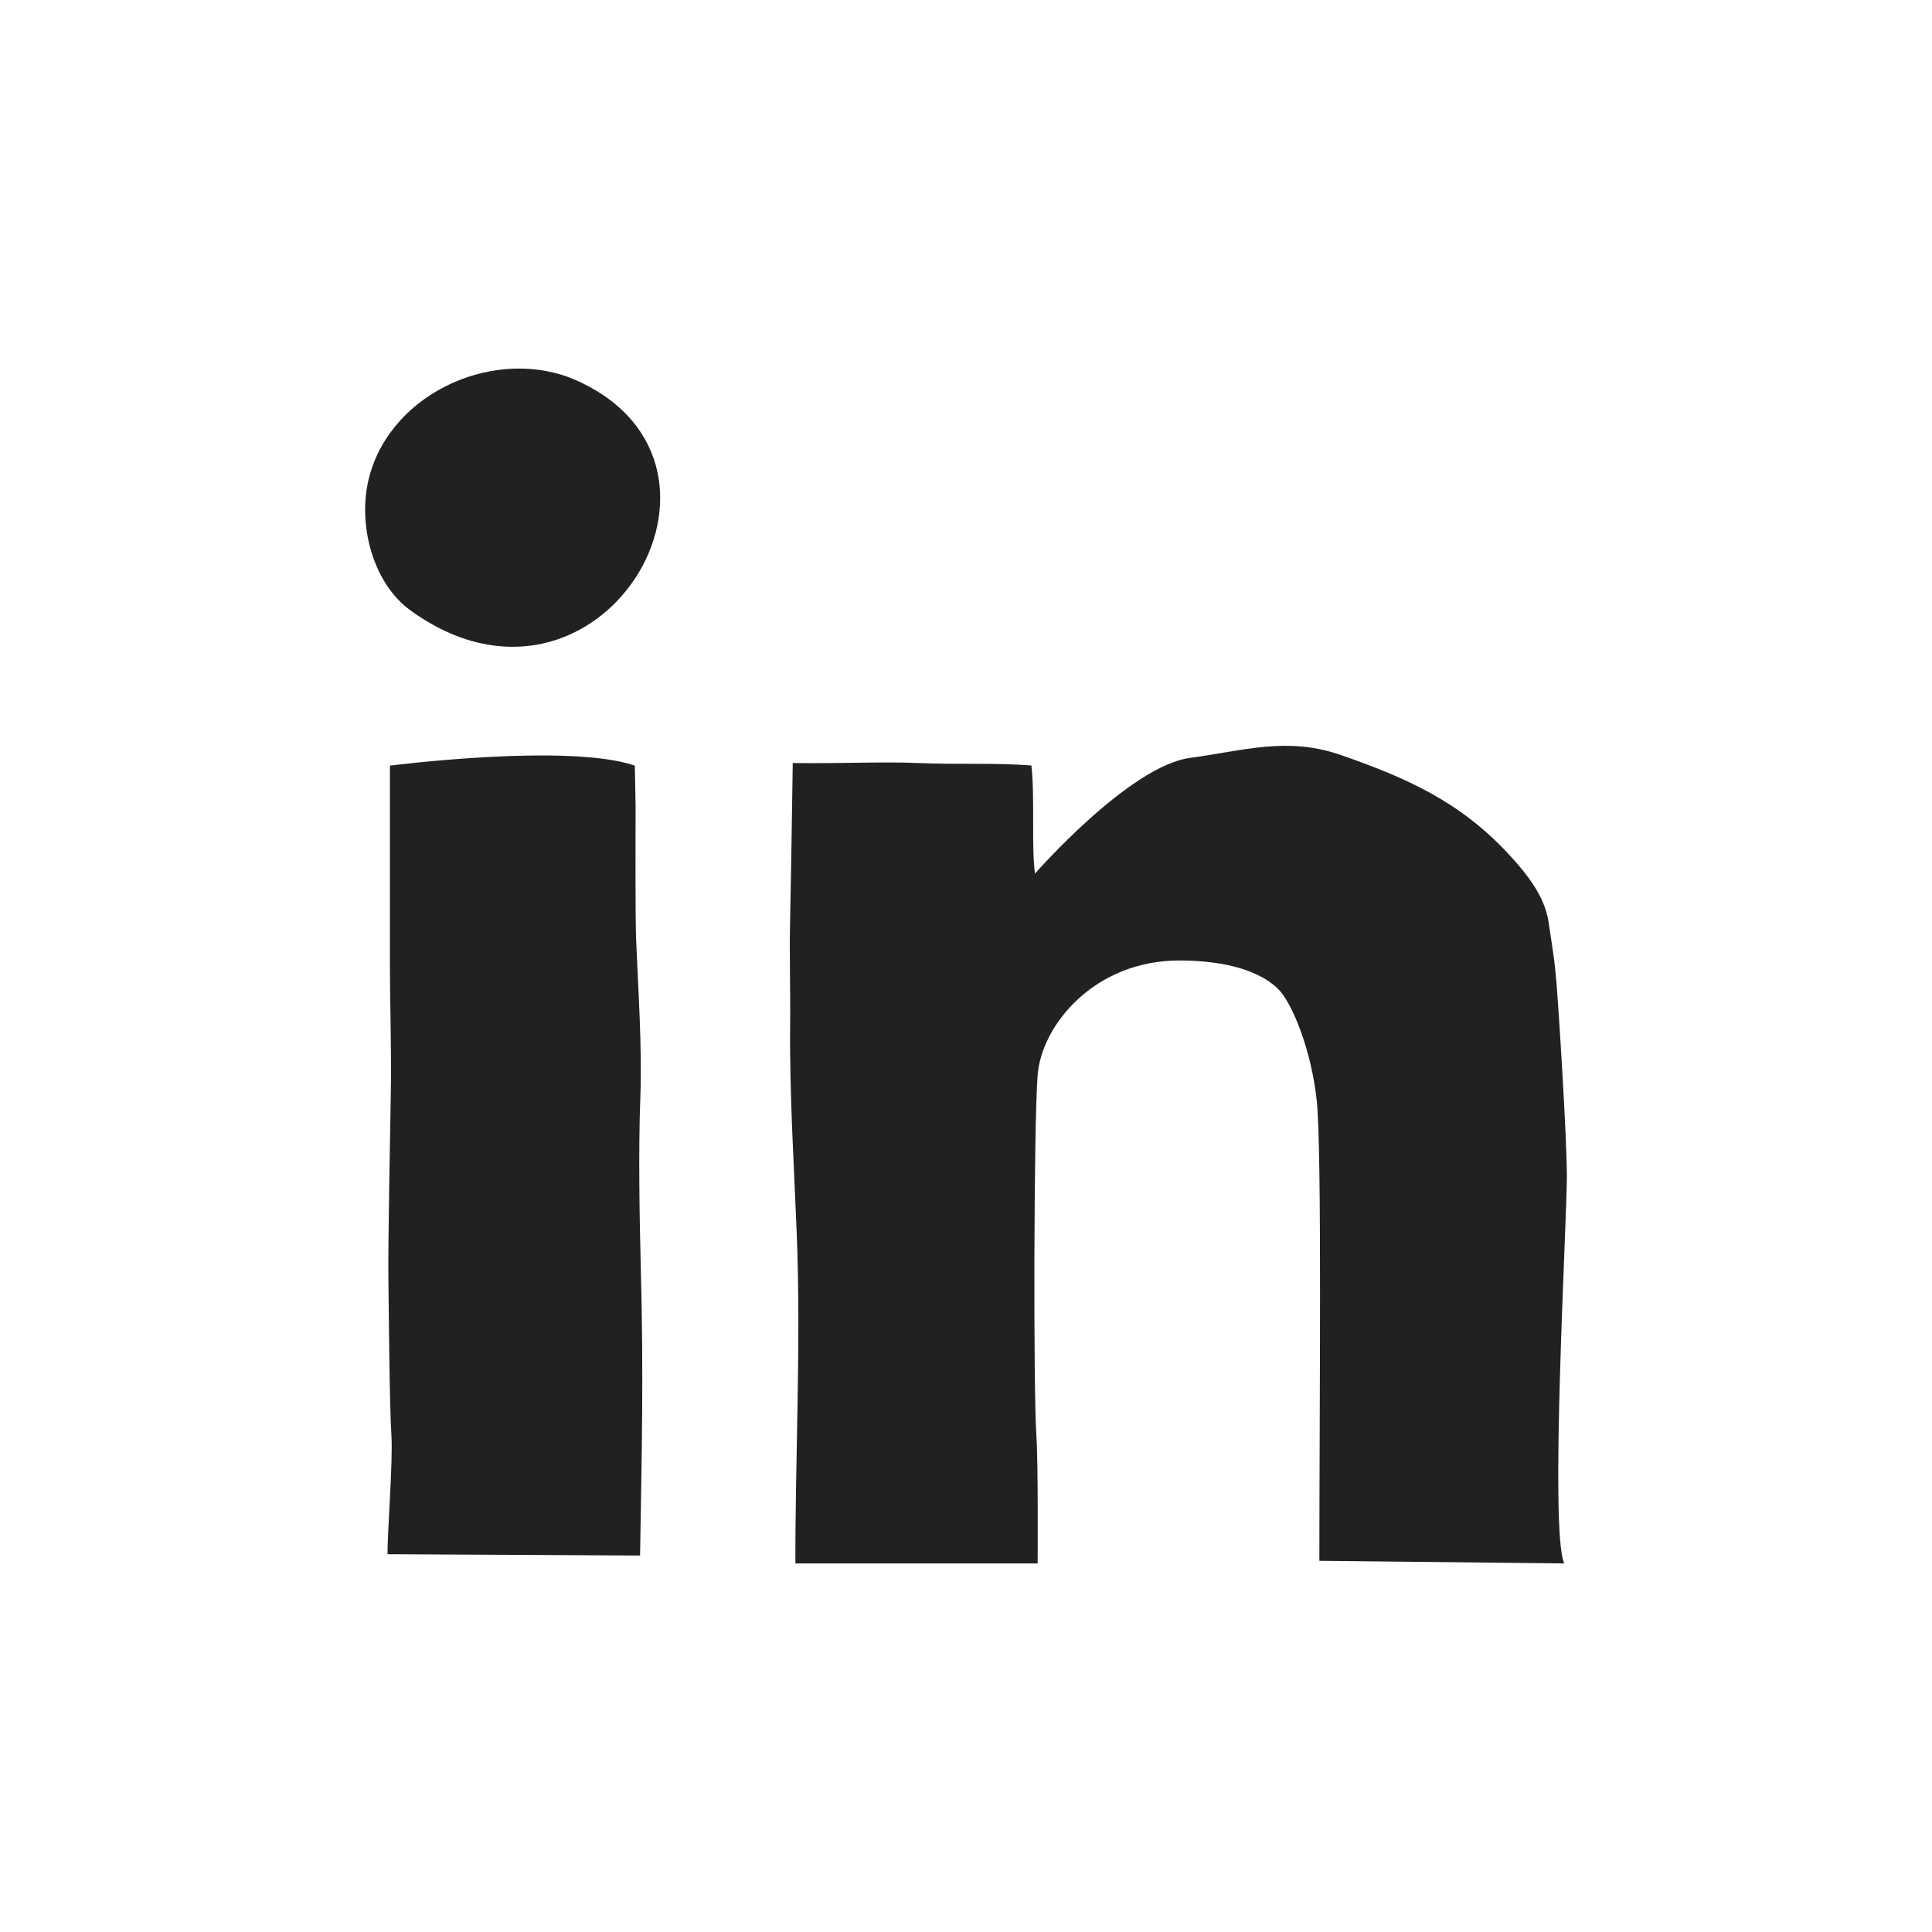 <?xml version="1.0" ?><!DOCTYPE svg  PUBLIC '-//W3C//DTD SVG 1.1//EN'  'http://www.w3.org/Graphics/SVG/1.1/DTD/svg11.dtd'><svg enable-background="new 0 0 100 100" height="100px" version="1.1" viewBox="0 0 100 100" width="100px" xml:space="preserve" xmlns="http://www.w3.org/2000/svg" xmlns:xlink="http://www.w3.org/1999/xlink"><g id="color_x5F_fill"><path d="M33.13,80.514l-13.072-0.068c-0.012-1.021,0.289-4.897,0.201-6.163c-0.1-1.412-0.139-6.96-0.157-8.34   c-0.017-1.378,0.091-7.525,0.124-9.241c0.044-2.294-0.043-4.588-0.043-6.882c0-3.328,0-7.17,0-10.191c0,0,9.234-1.185,12.676,0   l0.039,2.091c-0.005,1.159-0.018,5.775,0.027,6.903c0.105,2.597,0.32,5.625,0.217,8.245c-0.102,2.616-0.041,6.228,0.027,8.791   C33.318,71.3,33.216,75.196,33.13,80.514z M29.858,19.699c-4.039-1.816-9.531,0.494-10.734,4.939   c-0.666,2.457,0.178,5.552,2.122,6.957C30.949,38.604,39.688,24.118,29.858,19.699z M81.101,60.868   c-0.004-2.076-0.432-8.791-0.545-10.069c-0.089-1.006-0.089-1.006-0.408-3.107c-0.199-1.309-1.127-2.468-2.015-3.432   c-2.532-2.75-5.286-3.98-8.714-5.175c-2.801-0.975-5.037-0.227-7.805,0.14c-3.17,0.418-8.042,5.992-8.042,5.992   c-0.192-1.292,0-4.02-0.188-5.597c-2.017-0.147-3.72-0.035-5.878-0.126c-1.865-0.08-4.014,0.037-6.473,0   c0,0-0.092,6.212-0.136,8.056c-0.045,1.854,0.019,3.712,0,5.567c-0.034,3.468,0.2,7.209,0.341,10.702   c0.229,5.704-0.082,11.706-0.068,17.104h1.227c3.906,0,7.403,0,11.311,0c0,0,0.035-5.202-0.068-6.678   c-0.15-2.175-0.137-16.013,0.068-18.603c0.205-2.589,2.949-5.939,7.359-5.928c1.636,0.004,3.841,0.268,5.079,1.465   c0.741,0.716,1.74,3.205,2.01,5.81c0.271,2.605,0.134,16.023,0.134,23.798l12.675,0.136C80.194,79.258,81.104,63.237,81.101,60.868   z" fill="#232020"/></g><g id="offset_x5F_print_x5F_outline"/></svg>
